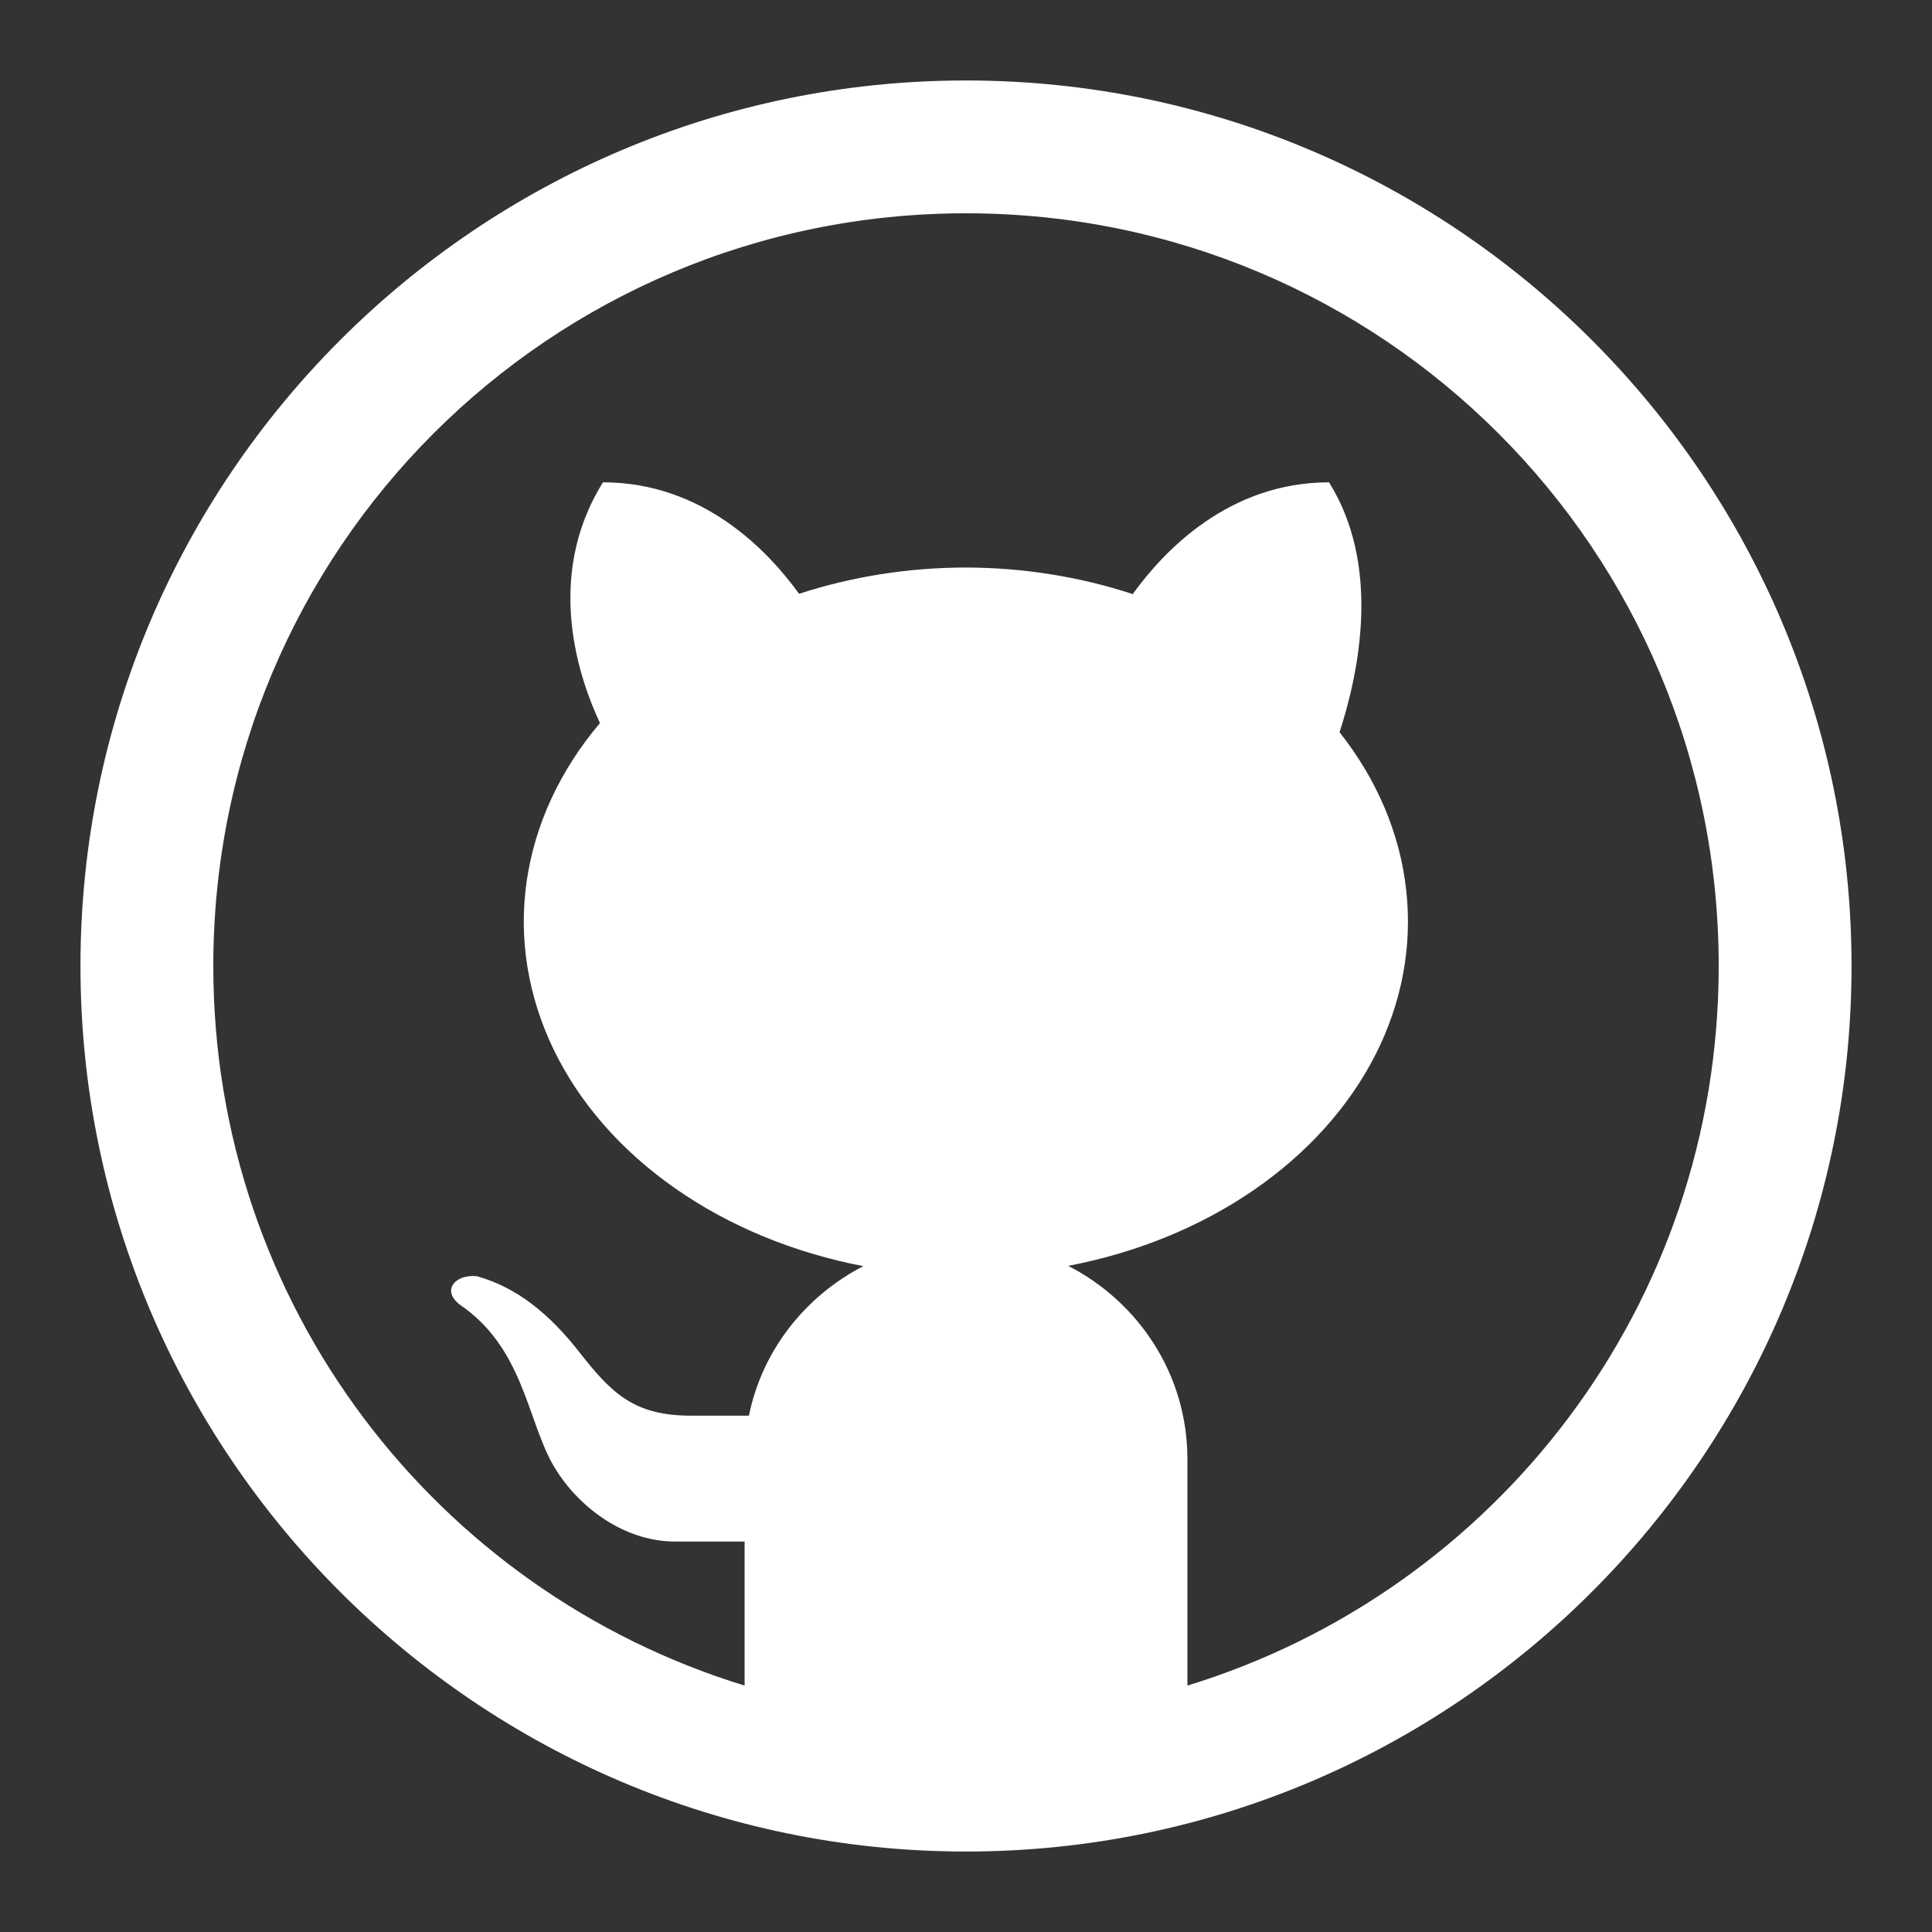 <svg width="20" height="20" viewBox="0 0 20 20" fill="none" xmlns="http://www.w3.org/2000/svg">
    <rect x="0" y="0" width="20" height="20" fill="#333333" stroke="none"/>
    <g clip-path="url(#clip0_1069_93)">
        <path
            d="M10 0.833C4.946 0.833 0.833 4.945 0.833 10C0.833 15.054 4.946 19.167 10 19.167C15.055 19.167 19.167 15.054 19.167 10C19.167 4.945 15.055 0.833 10 0.833ZM10 2.208C14.311 2.208 17.792 5.689 17.792 10C17.792 13.513 15.48 16.473 12.292 17.449V15.104C12.292 14.229 11.787 13.478 11.058 13.104C11.767 12.969 12.425 12.7 12.978 12.32C13.531 11.94 13.963 11.46 14.238 10.92C14.512 10.38 14.622 9.795 14.557 9.214C14.493 8.633 14.257 8.073 13.867 7.58C14.07 6.954 14.298 5.857 13.758 4.993C12.718 4.993 12.046 5.706 11.726 6.15C11.178 5.97 10.592 5.876 10 5.875C9.408 5.875 8.821 5.968 8.272 6.147C7.951 5.703 7.28 4.993 6.242 4.993C5.623 5.984 6.006 7.05 6.211 7.485C5.795 7.976 5.535 8.54 5.451 9.13C5.368 9.719 5.465 10.315 5.733 10.868C6.001 11.421 6.432 11.913 6.991 12.303C7.549 12.693 8.217 12.969 8.937 13.107C8.339 13.416 7.89 13.976 7.753 14.655H7.151C6.556 14.655 6.325 14.413 6.004 14.006C5.687 13.598 5.346 13.325 4.936 13.211C4.715 13.188 4.566 13.356 4.759 13.505C5.409 13.947 5.454 14.672 5.715 15.146C5.952 15.573 6.439 15.958 6.989 15.958H7.708V17.449C4.52 16.473 2.208 13.513 2.208 10C2.208 5.689 5.689 2.208 10 2.208Z"
            fill="white" />
    </g>
    <defs>
        <clipPath id="clip0_1069_93">
            <rect width="20" height="20" fill="white" />
        </clipPath>
    </defs>
</svg>